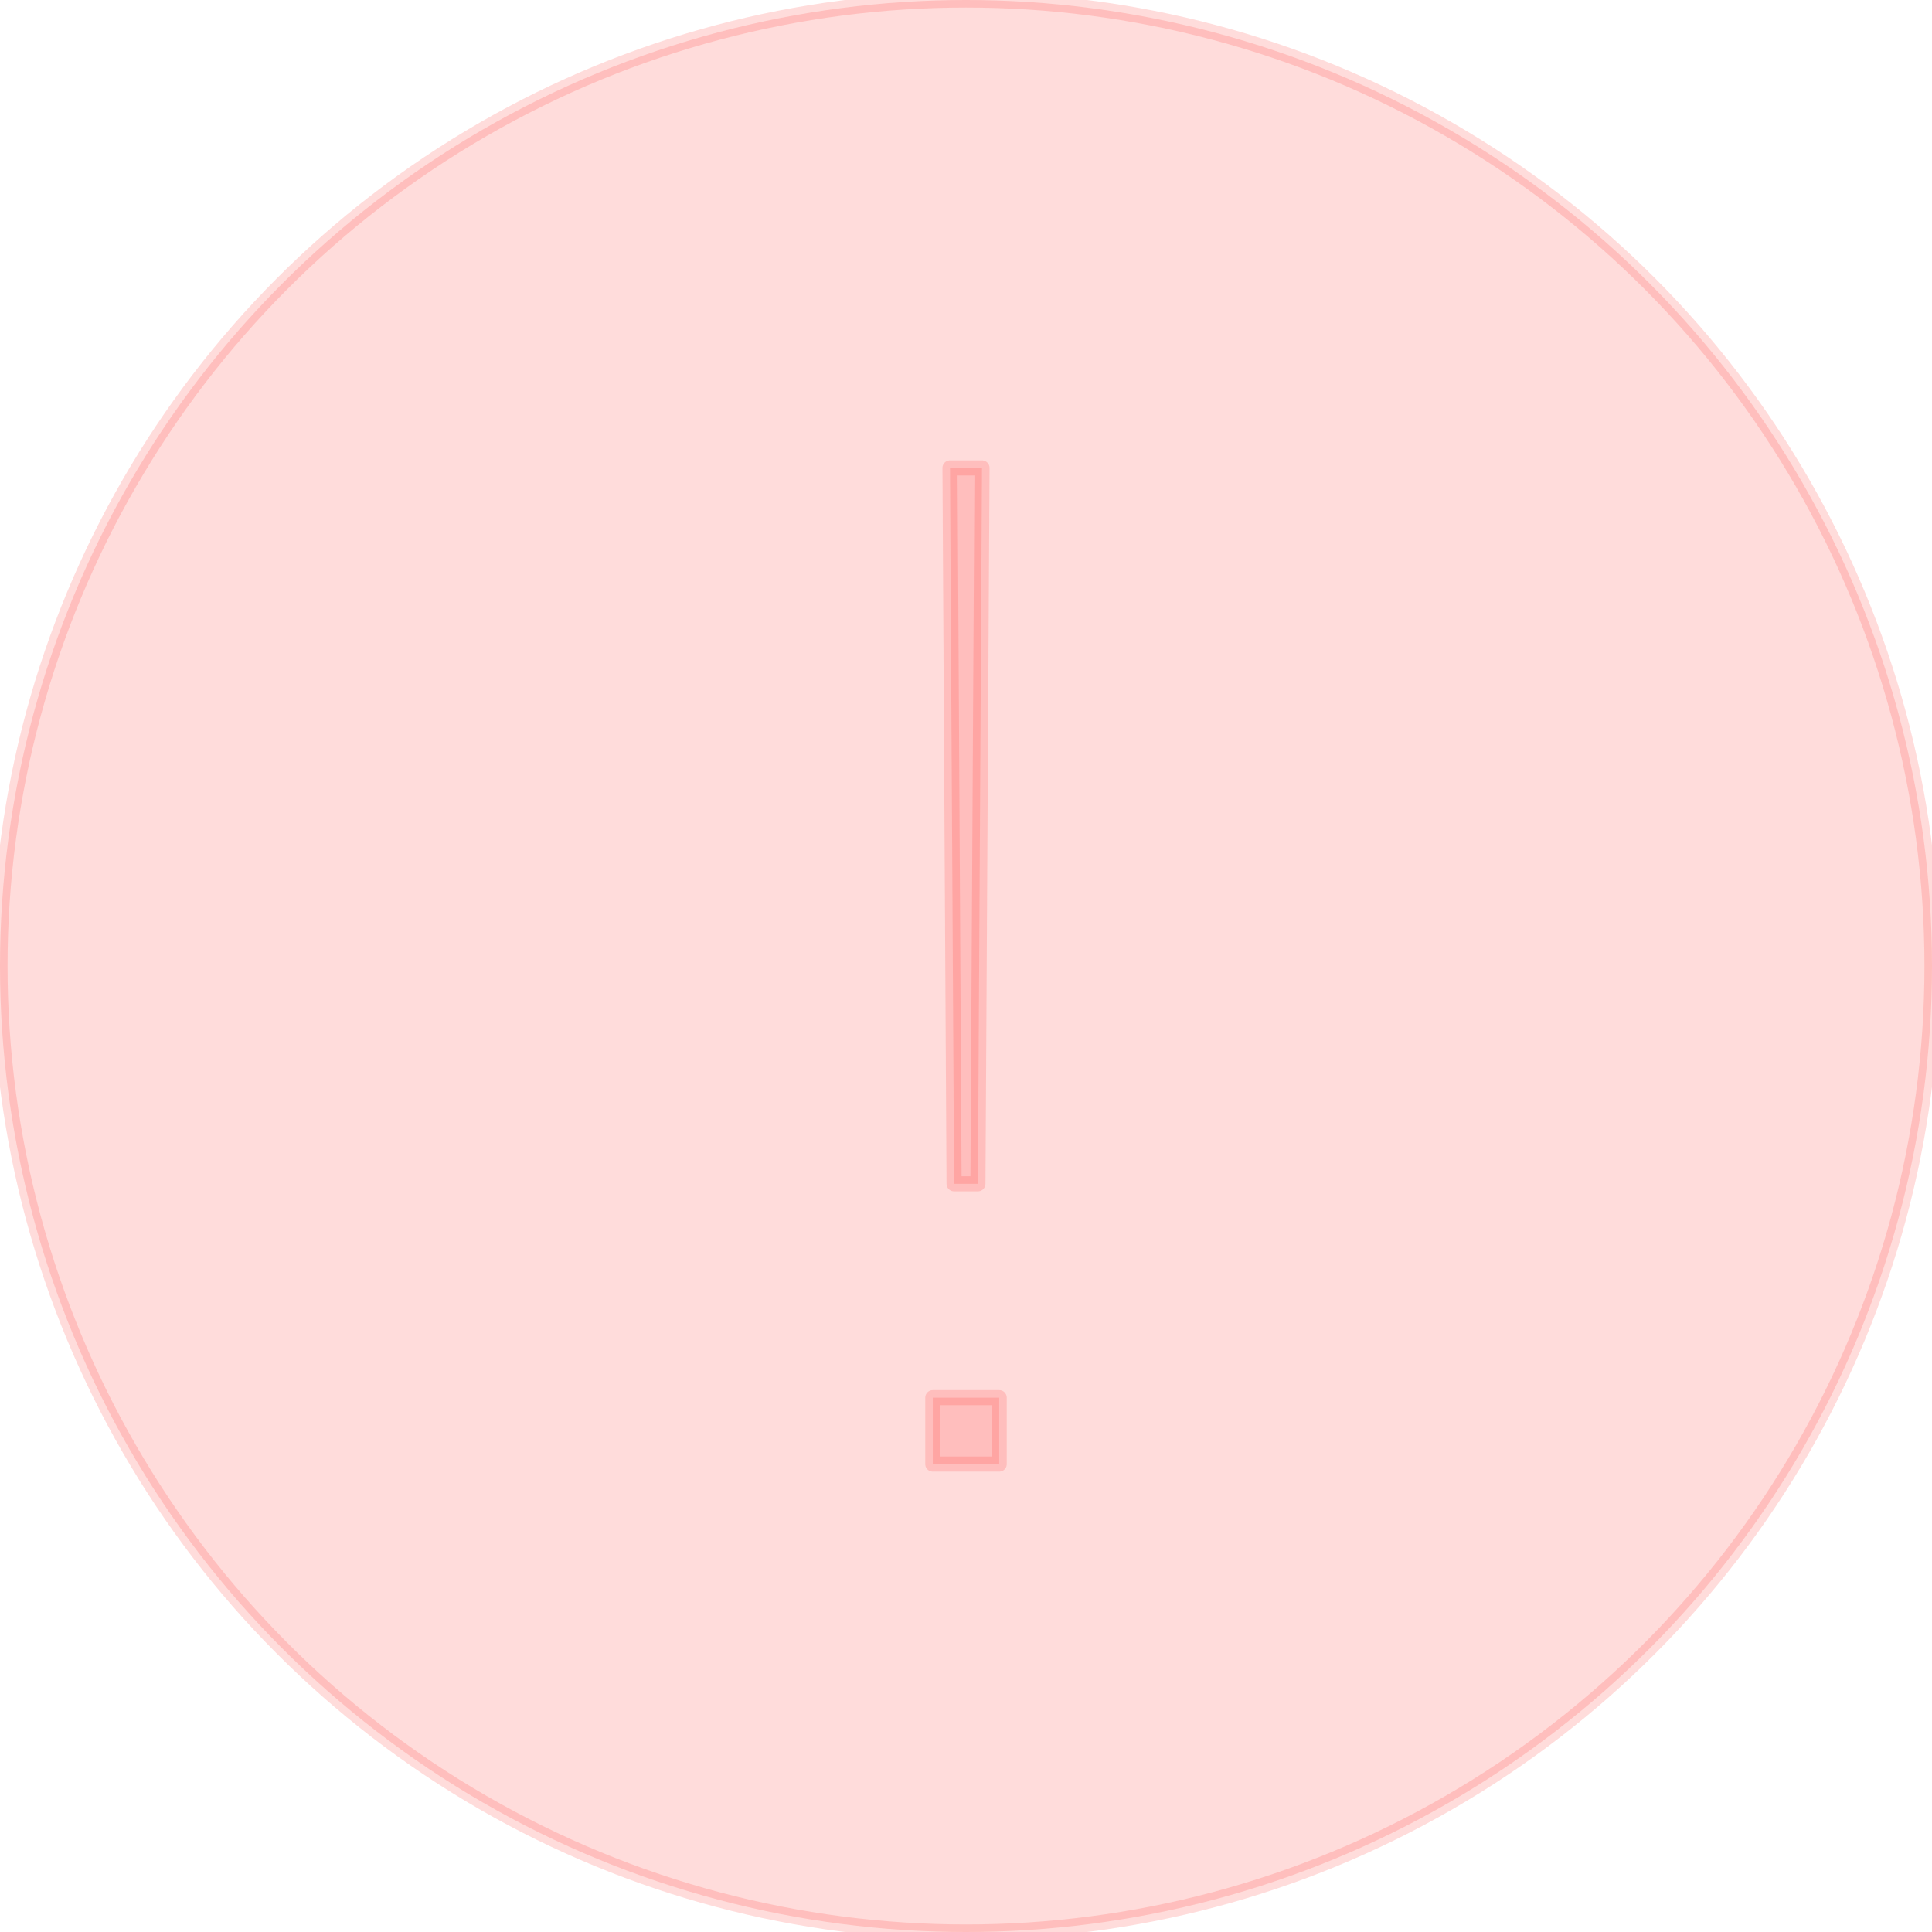 <svg id="图层_2" data-name="图层 2" xmlns="http://www.w3.org/2000/svg" viewBox="0 0 128 128"><defs><style>.cls-1{fill:none;}.cls-1,.cls-1{stroke:#fd211c;stroke-linejoin:round;}.cls-1{fill:#fd211c;}.cls-1{opacity:0.16;}</style></defs><g id="运行水电厂"><circle class="cls-1" cx="64" cy="64" r="64"/><path class="cls-1" d="M66.2,97H61.8V92.6h4.4ZM64.79,78.43H63.21L62.94,31h2.12Z"/><g class="cls-1"></g></g></svg>